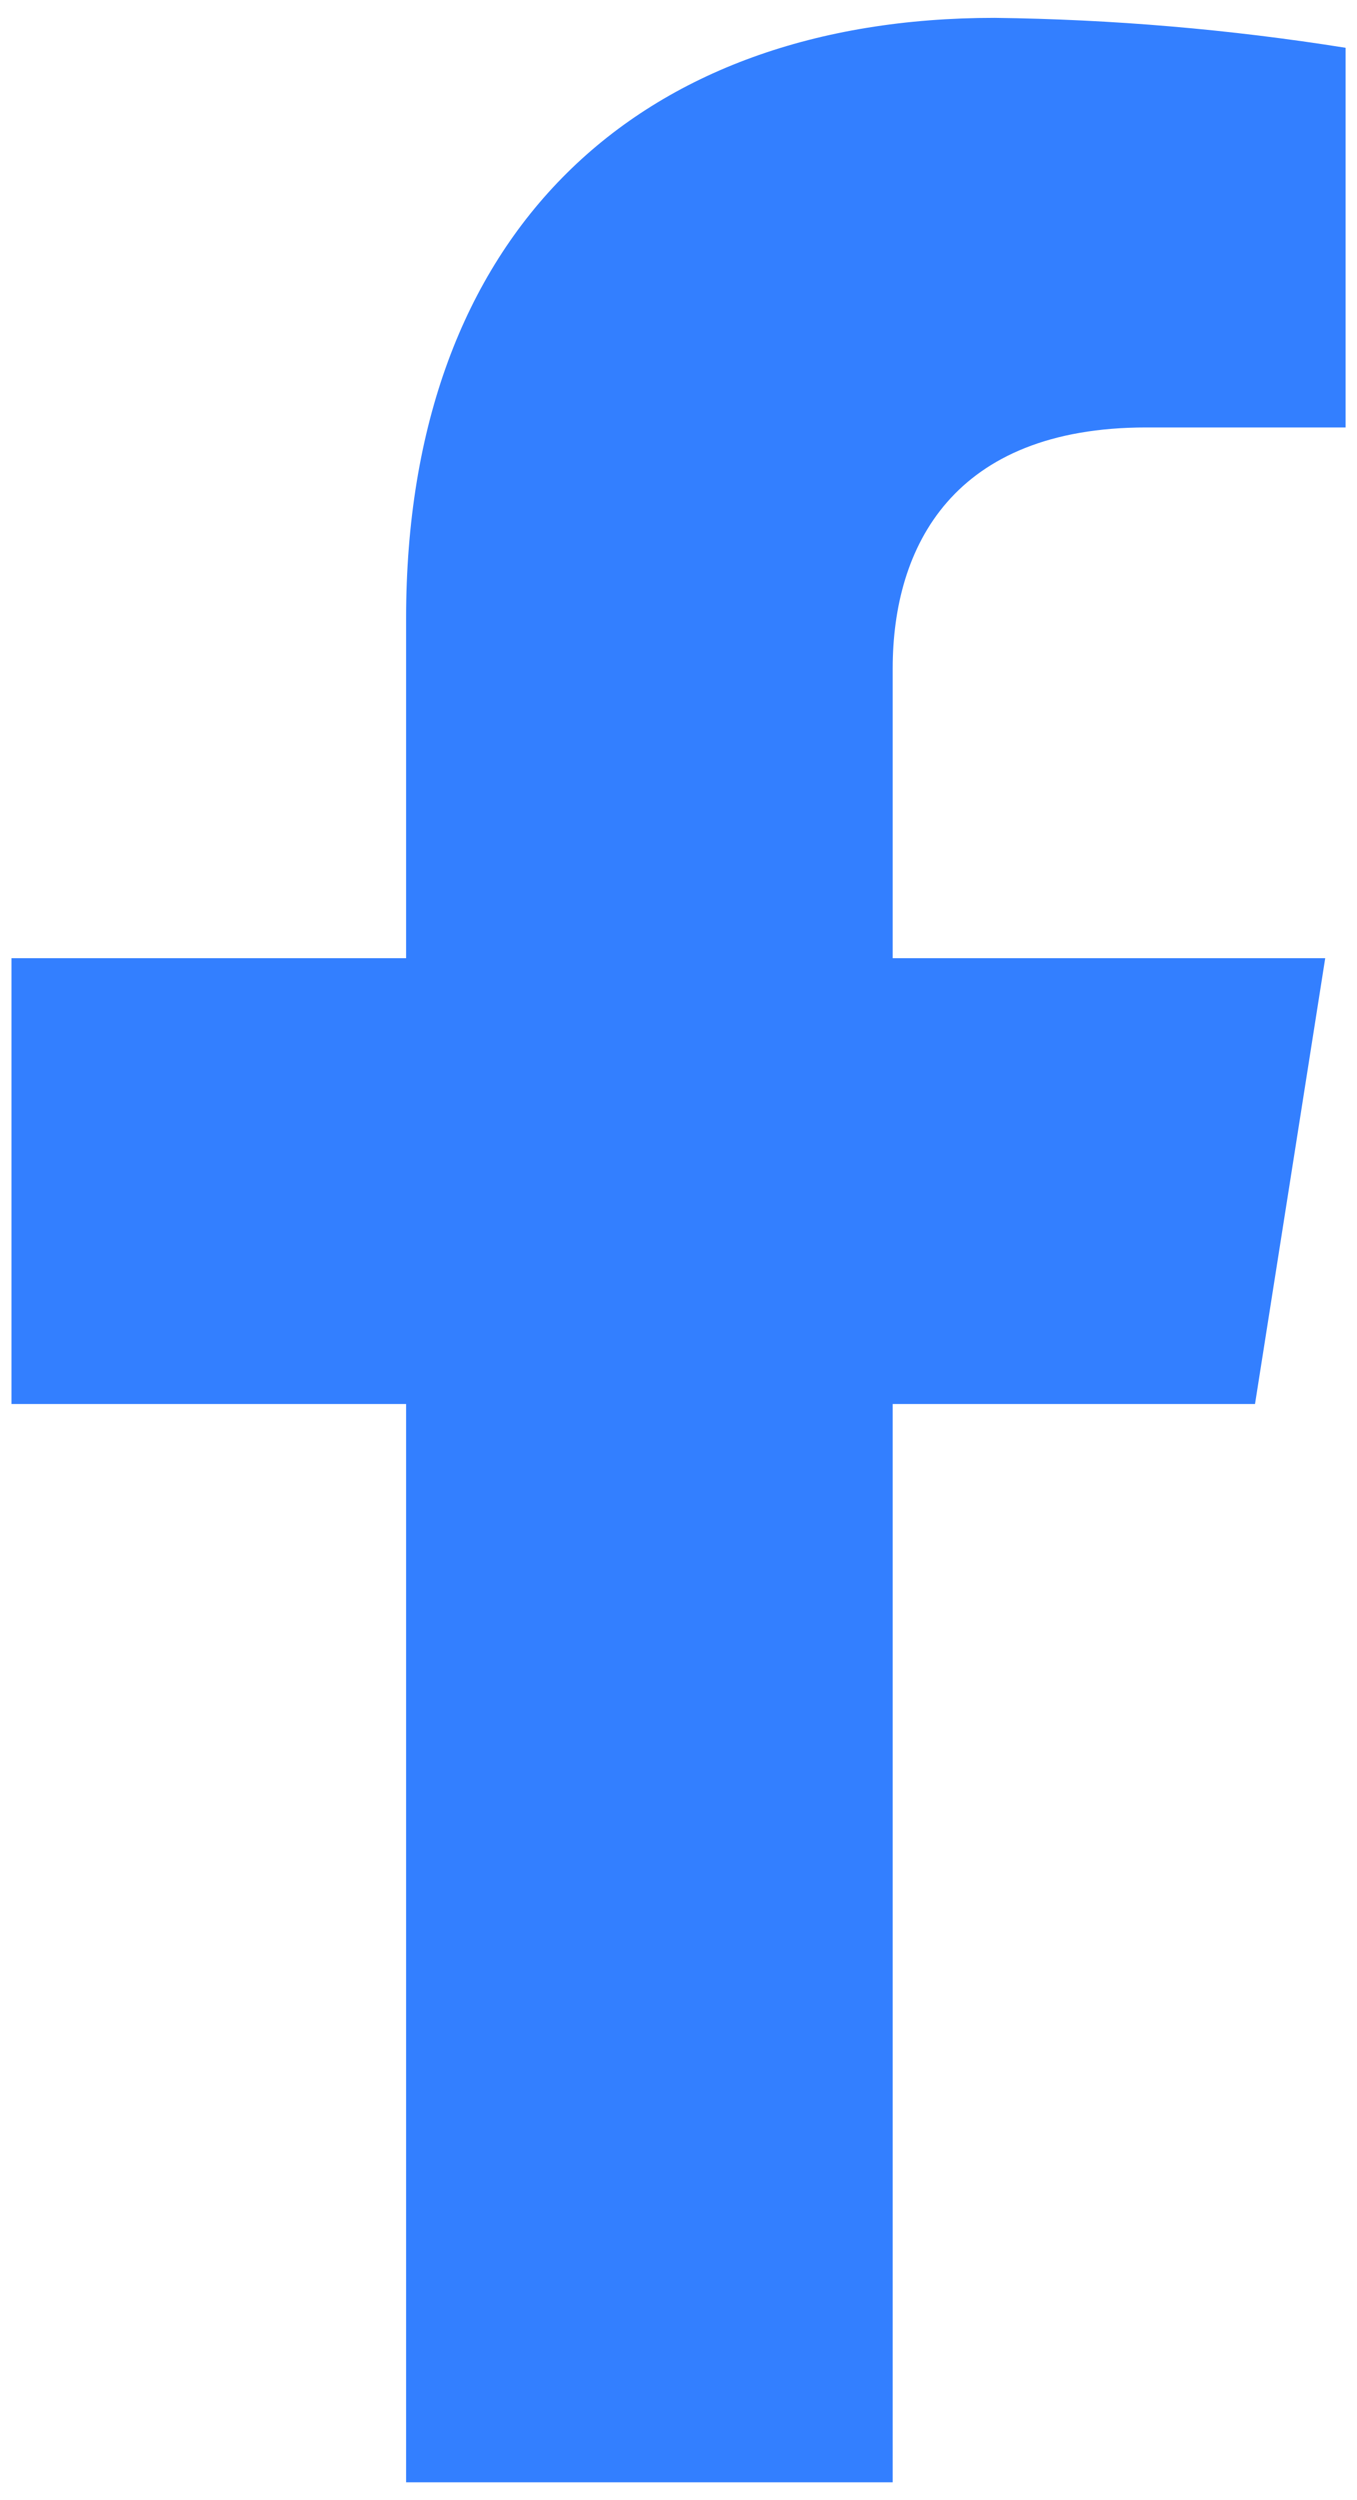 <svg width="19" height="35" viewBox="0 0 19 35" fill="none" xmlns="http://www.w3.org/2000/svg">
<path d="M17.572 19.655L18.555 13.414H12.499V9.358C12.499 7.651 13.345 5.984 16.049 5.984H18.84V0.669C17.215 0.41 15.572 0.27 13.925 0.25C8.941 0.25 5.686 3.244 5.686 8.656V13.414H0.161V19.655H5.686V34.75H12.499V19.655H17.572Z" fill="#337FFF"/>
</svg>
